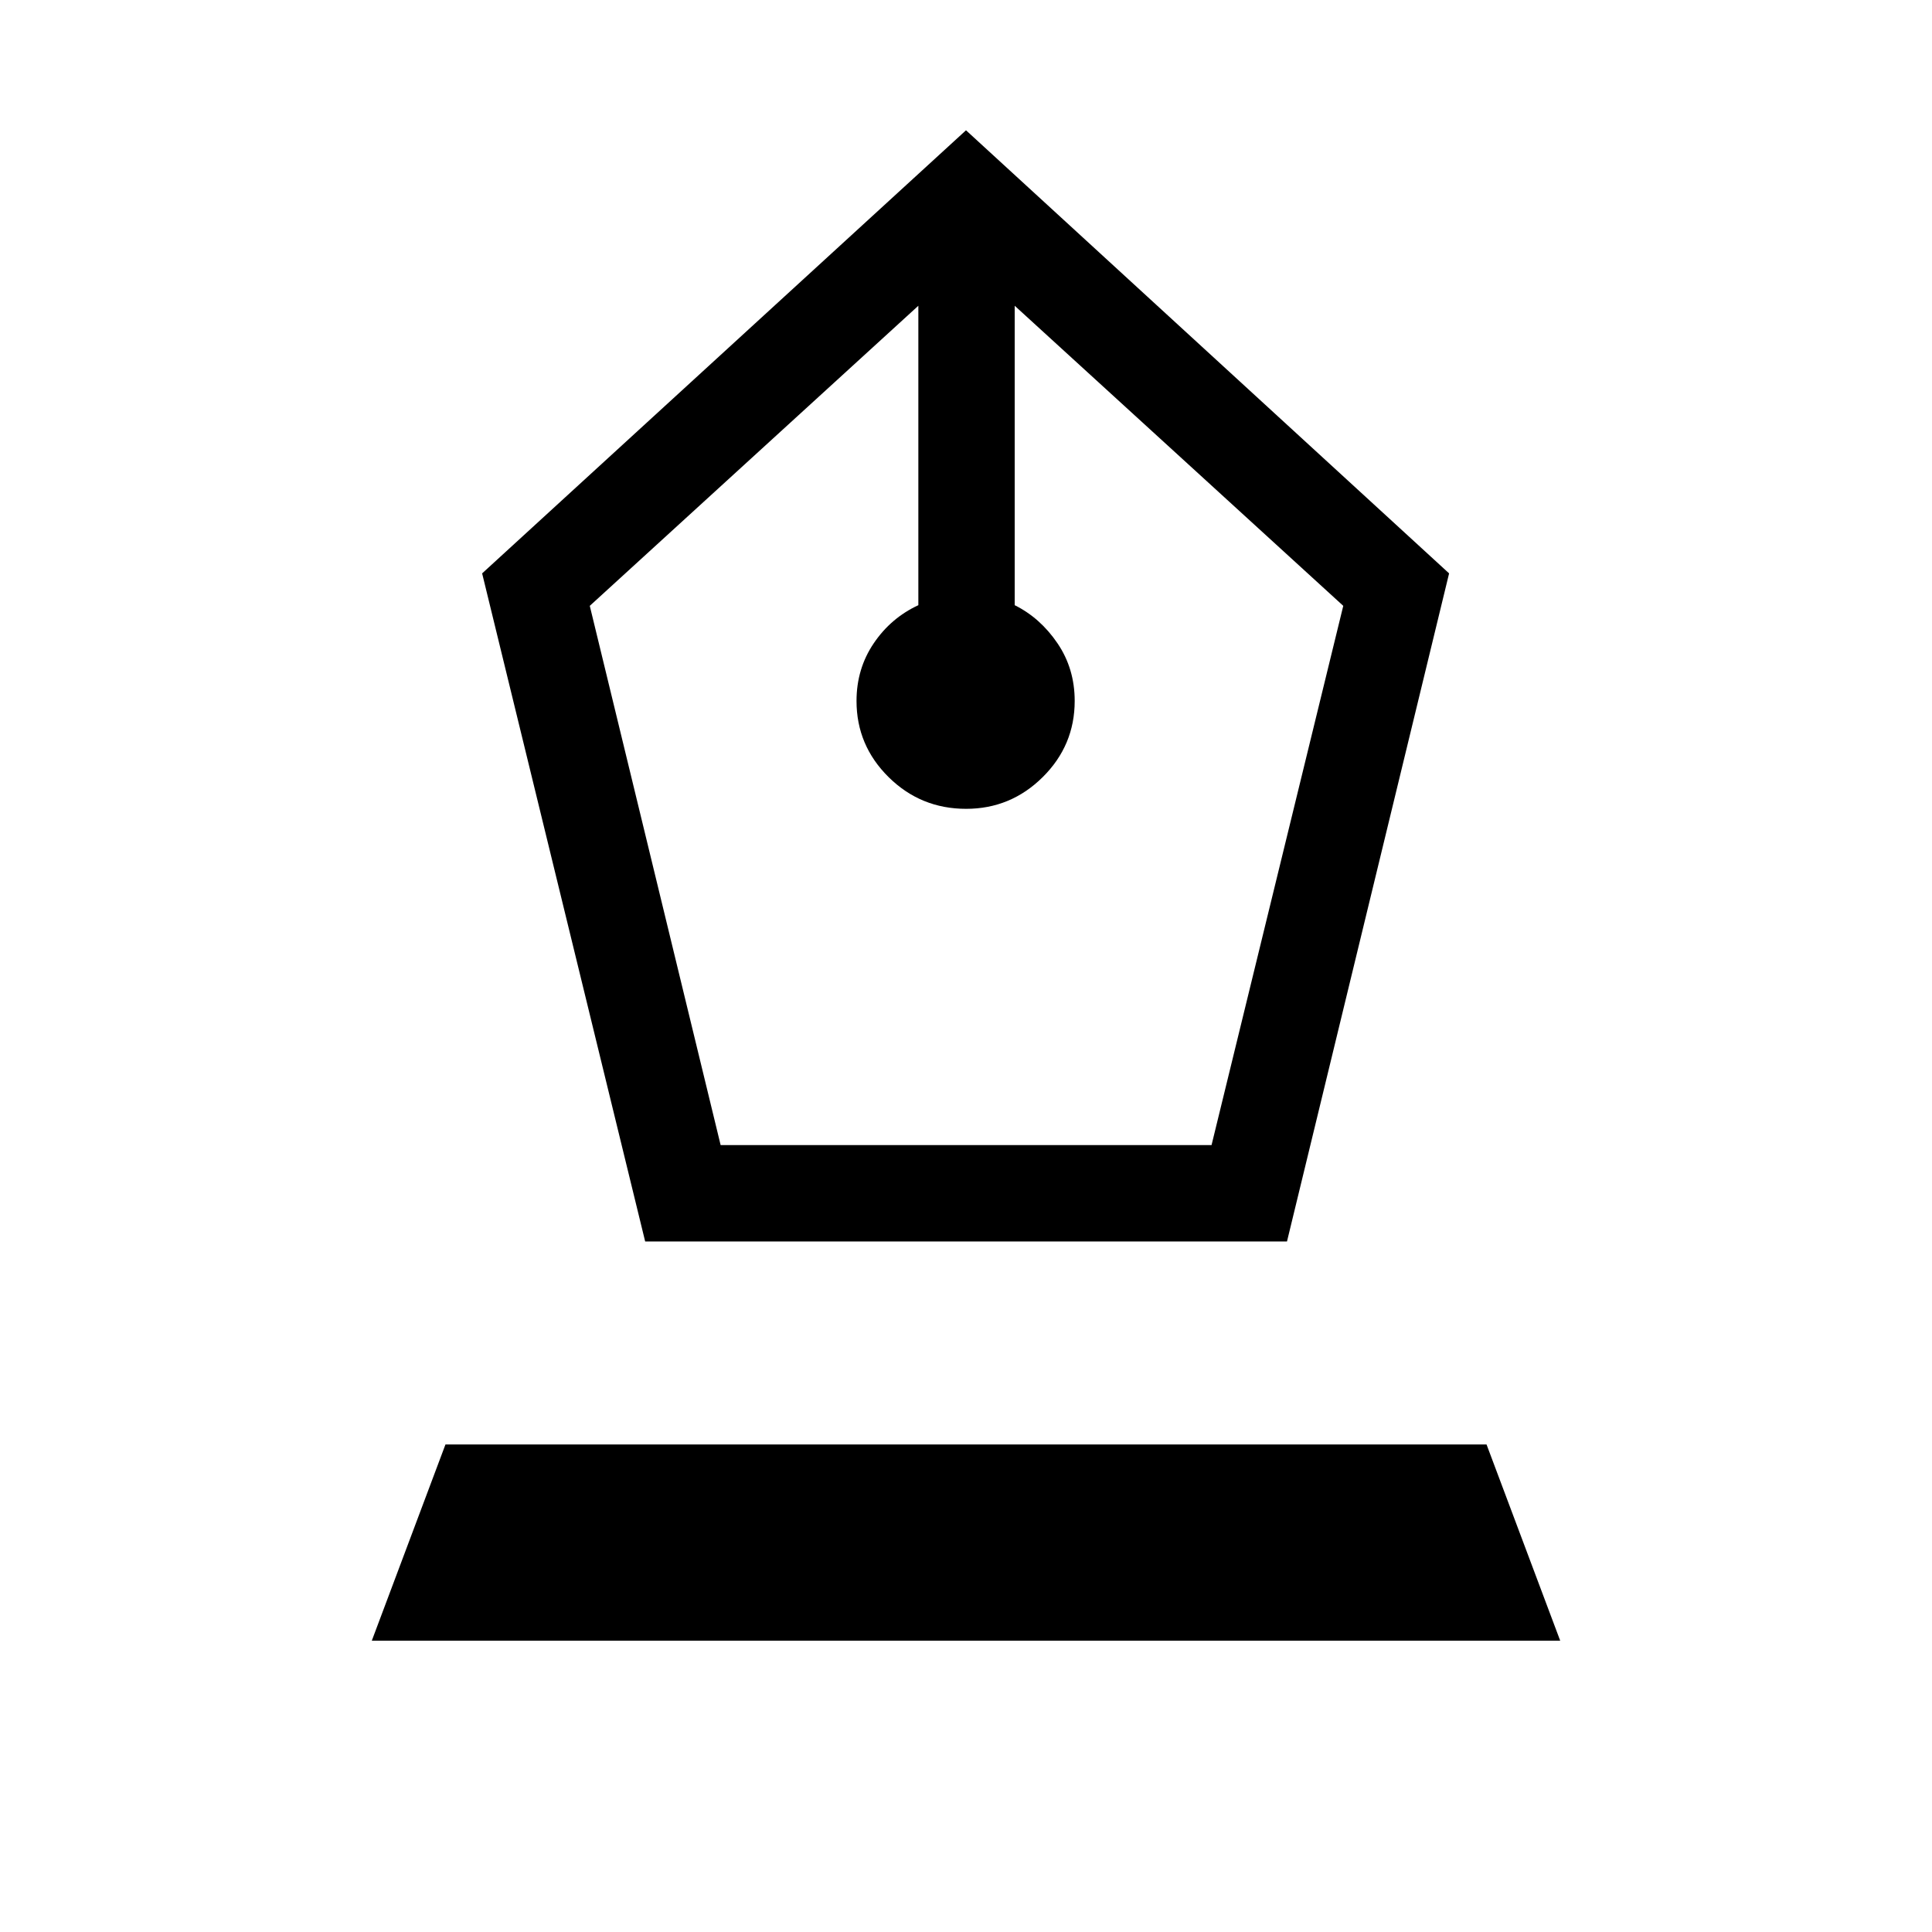 <svg xmlns="http://www.w3.org/2000/svg" height="40" viewBox="0 -960 960 960" width="40"><path d="m320.58-343.13-81.01-331.96L480-895.26l240.05 220.17-80.55 331.96H320.58Zm37.5-47.88h243.93l65.45-267.95L504.2-808.07v148.78q12.74 6.36 21.27 18.95 8.54 12.58 8.54 28.63 0 22.1-15.89 37.85-15.89 15.76-38.06 15.76-22.56 0-38.51-15.75-15.95-15.76-15.95-37.84 0-16 8.54-28.64 8.54-12.63 22.18-18.96v-148.78L293.06-658.96l65.02 267.95ZM184.74-144.74l36.61-97.52h517.3l36.61 97.52H184.74Z"/></svg>
